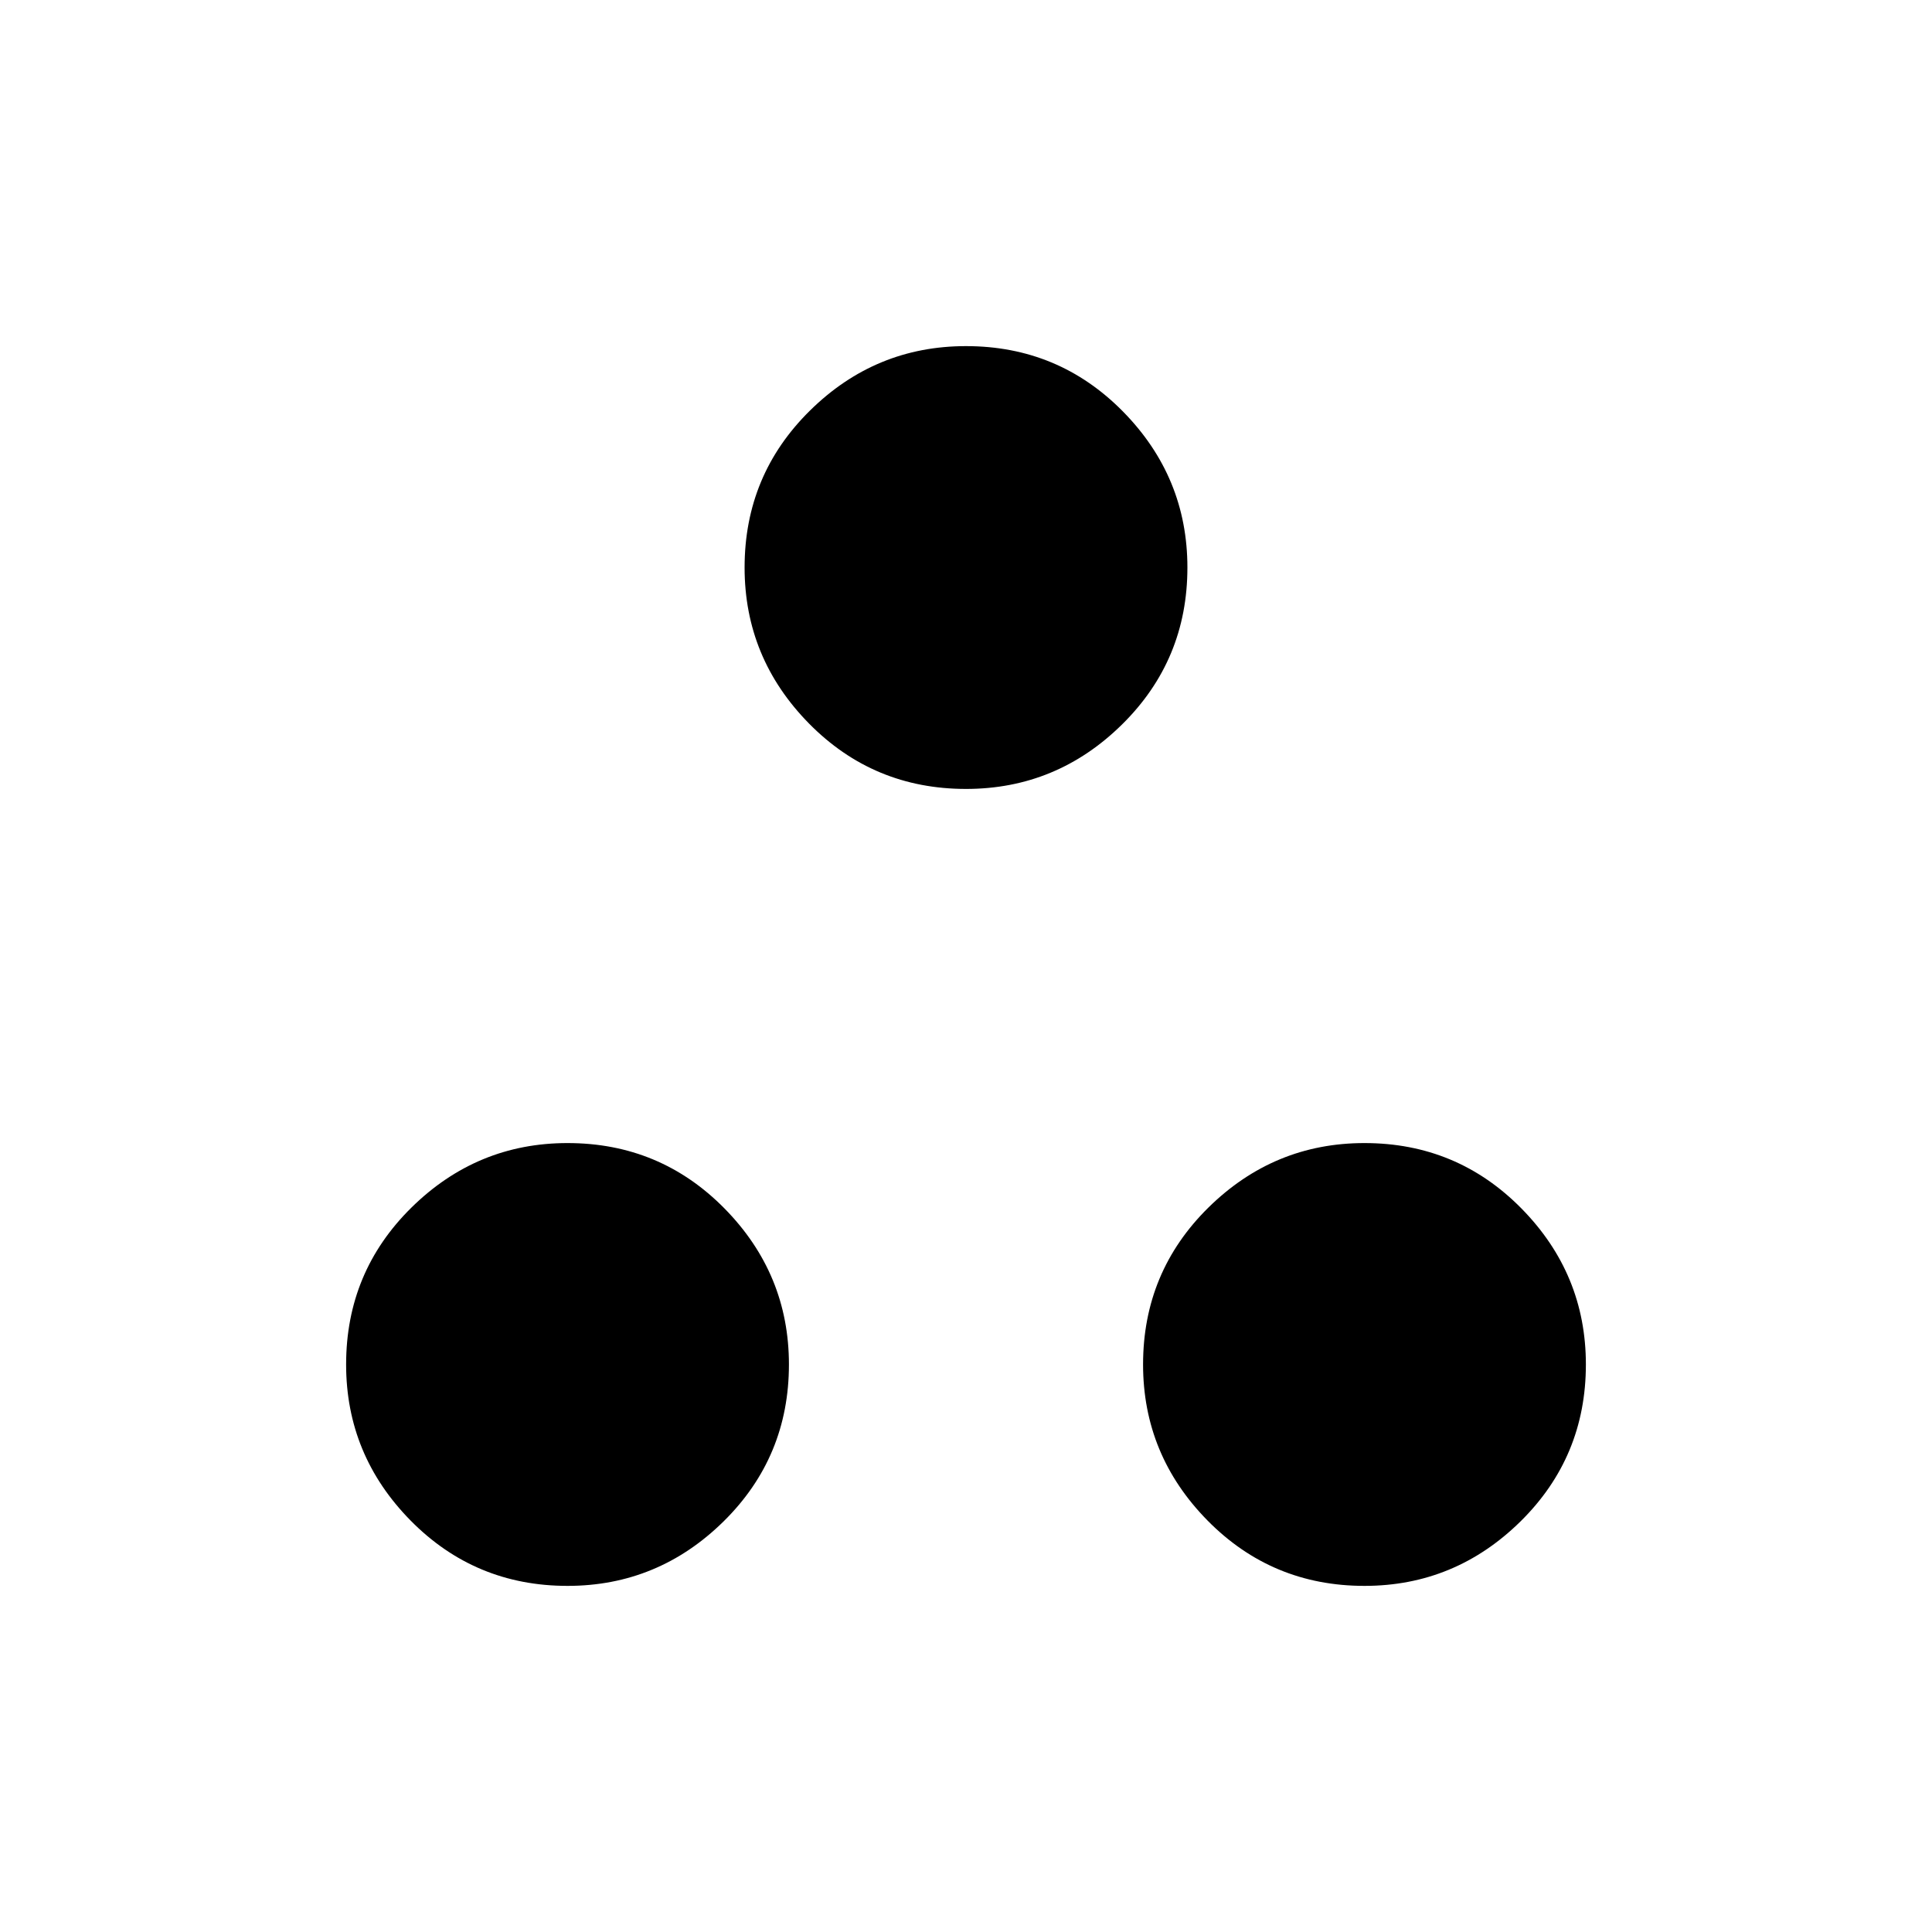 <svg xmlns="http://www.w3.org/2000/svg" height="20" width="20"><path d="M10 8.167q-.958 0-1.625-.677-.667-.678-.667-1.615 0-.958.677-1.625T10 3.583q.958 0 1.625.677.667.678.667 1.615 0 .958-.677 1.625T10 8.167Zm-4.125 8.25q-.958 0-1.625-.677-.667-.678-.667-1.615 0-.958.677-1.625.678-.667 1.615-.667.958 0 1.625.677.667.678.667 1.615 0 .958-.677 1.625-.678.667-1.615.667Zm8.25 0q-.958 0-1.625-.677-.667-.678-.667-1.615 0-.958.677-1.625.678-.667 1.615-.667.958 0 1.625.677.667.678.667 1.615 0 .958-.677 1.625-.678.667-1.615.667Z"/></svg>